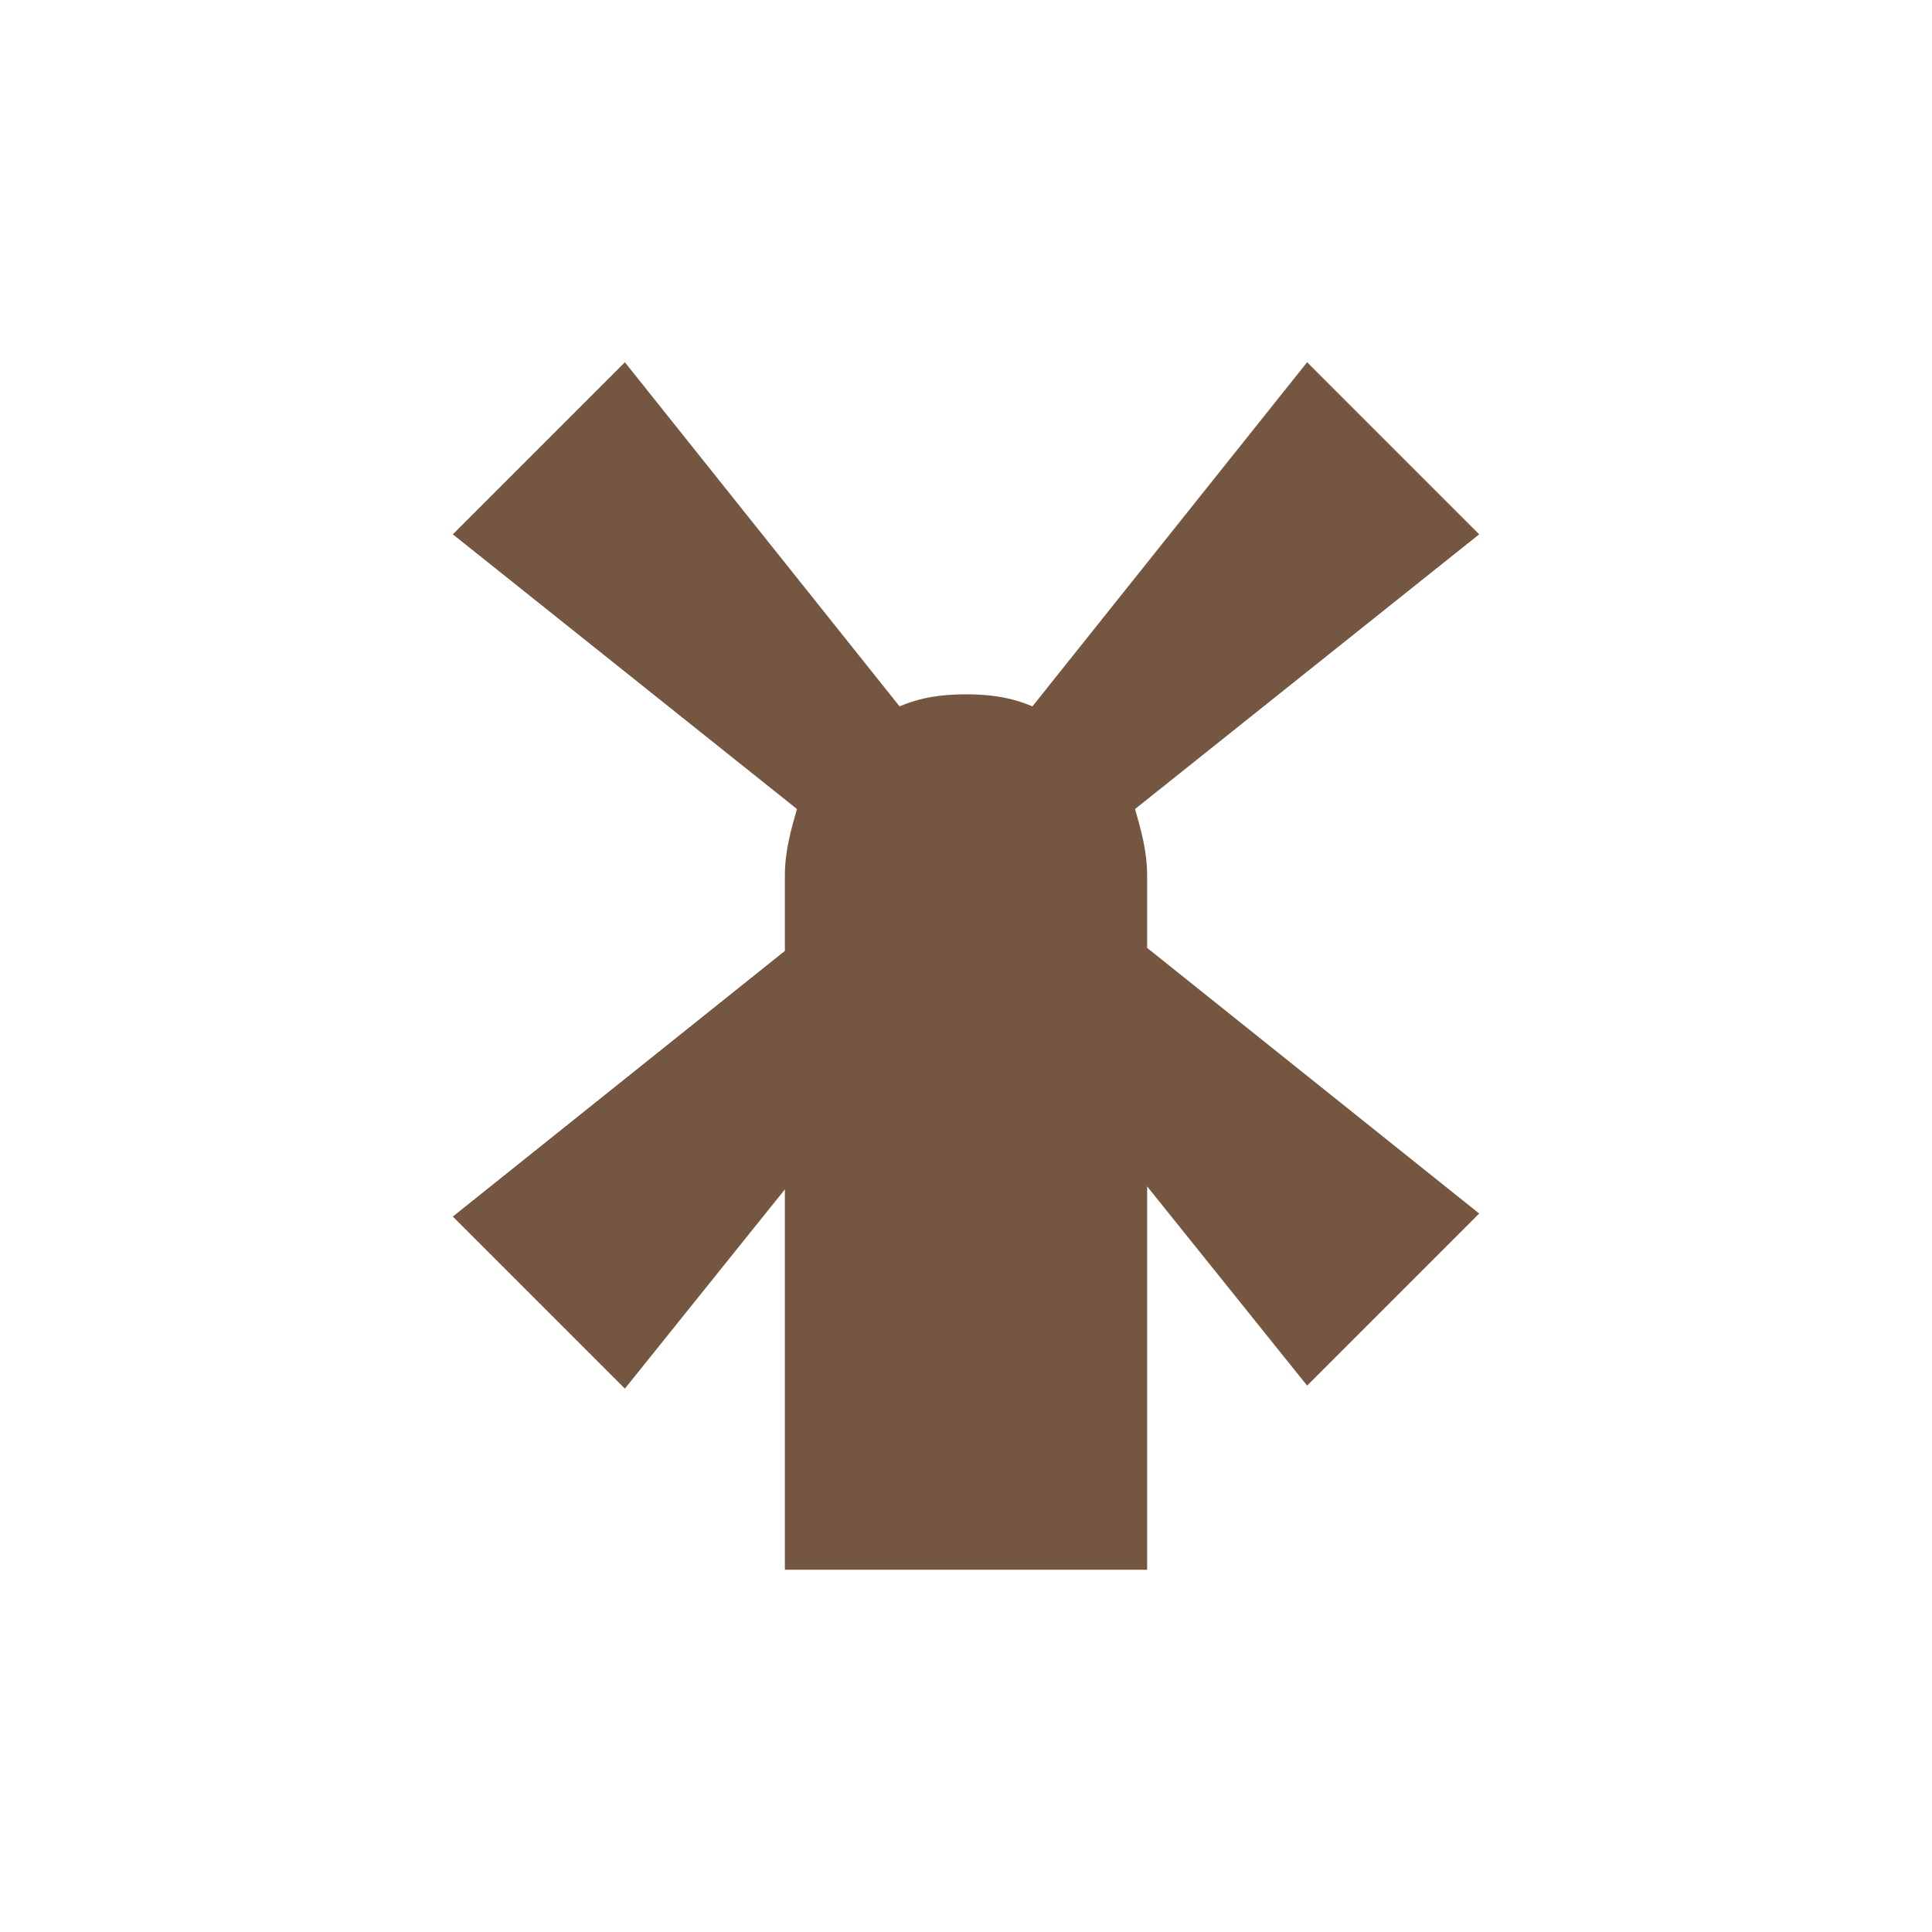 <?xml version="1.0" encoding="utf-8"?>
<!-- Generator: Adobe Illustrator 27.0.0, SVG Export Plug-In . SVG Version: 6.00 Build 0)  -->
<svg version="1.1" id="Layer_1" xmlns="http://www.w3.org/2000/svg" xmlns:xlink="http://www.w3.org/1999/xlink" x="0px" y="0px"
	 viewBox="0 0 64 64" style="enable-background:new 0 0 64 64;" xml:space="preserve">
<style type="text/css">
	.st0{fill:#755741;}
</style>
<path class="st0" d="M38,29c0-0.8-0.2-1.5-0.4-2.2L49,17.7L43.3,12l-9.1,11.4C33.5,23.1,32.8,23,32,23s-1.5,0.1-2.2,0.4L20.7,12
	L15,17.7l11.4,9.1C26.2,27.5,26,28.2,26,29v2.5l-11,8.8l5.7,5.7l5.3-6.6V52h12V39.3l5.3,6.6l5.7-5.7l-11-8.8V29z"/>
</svg>
